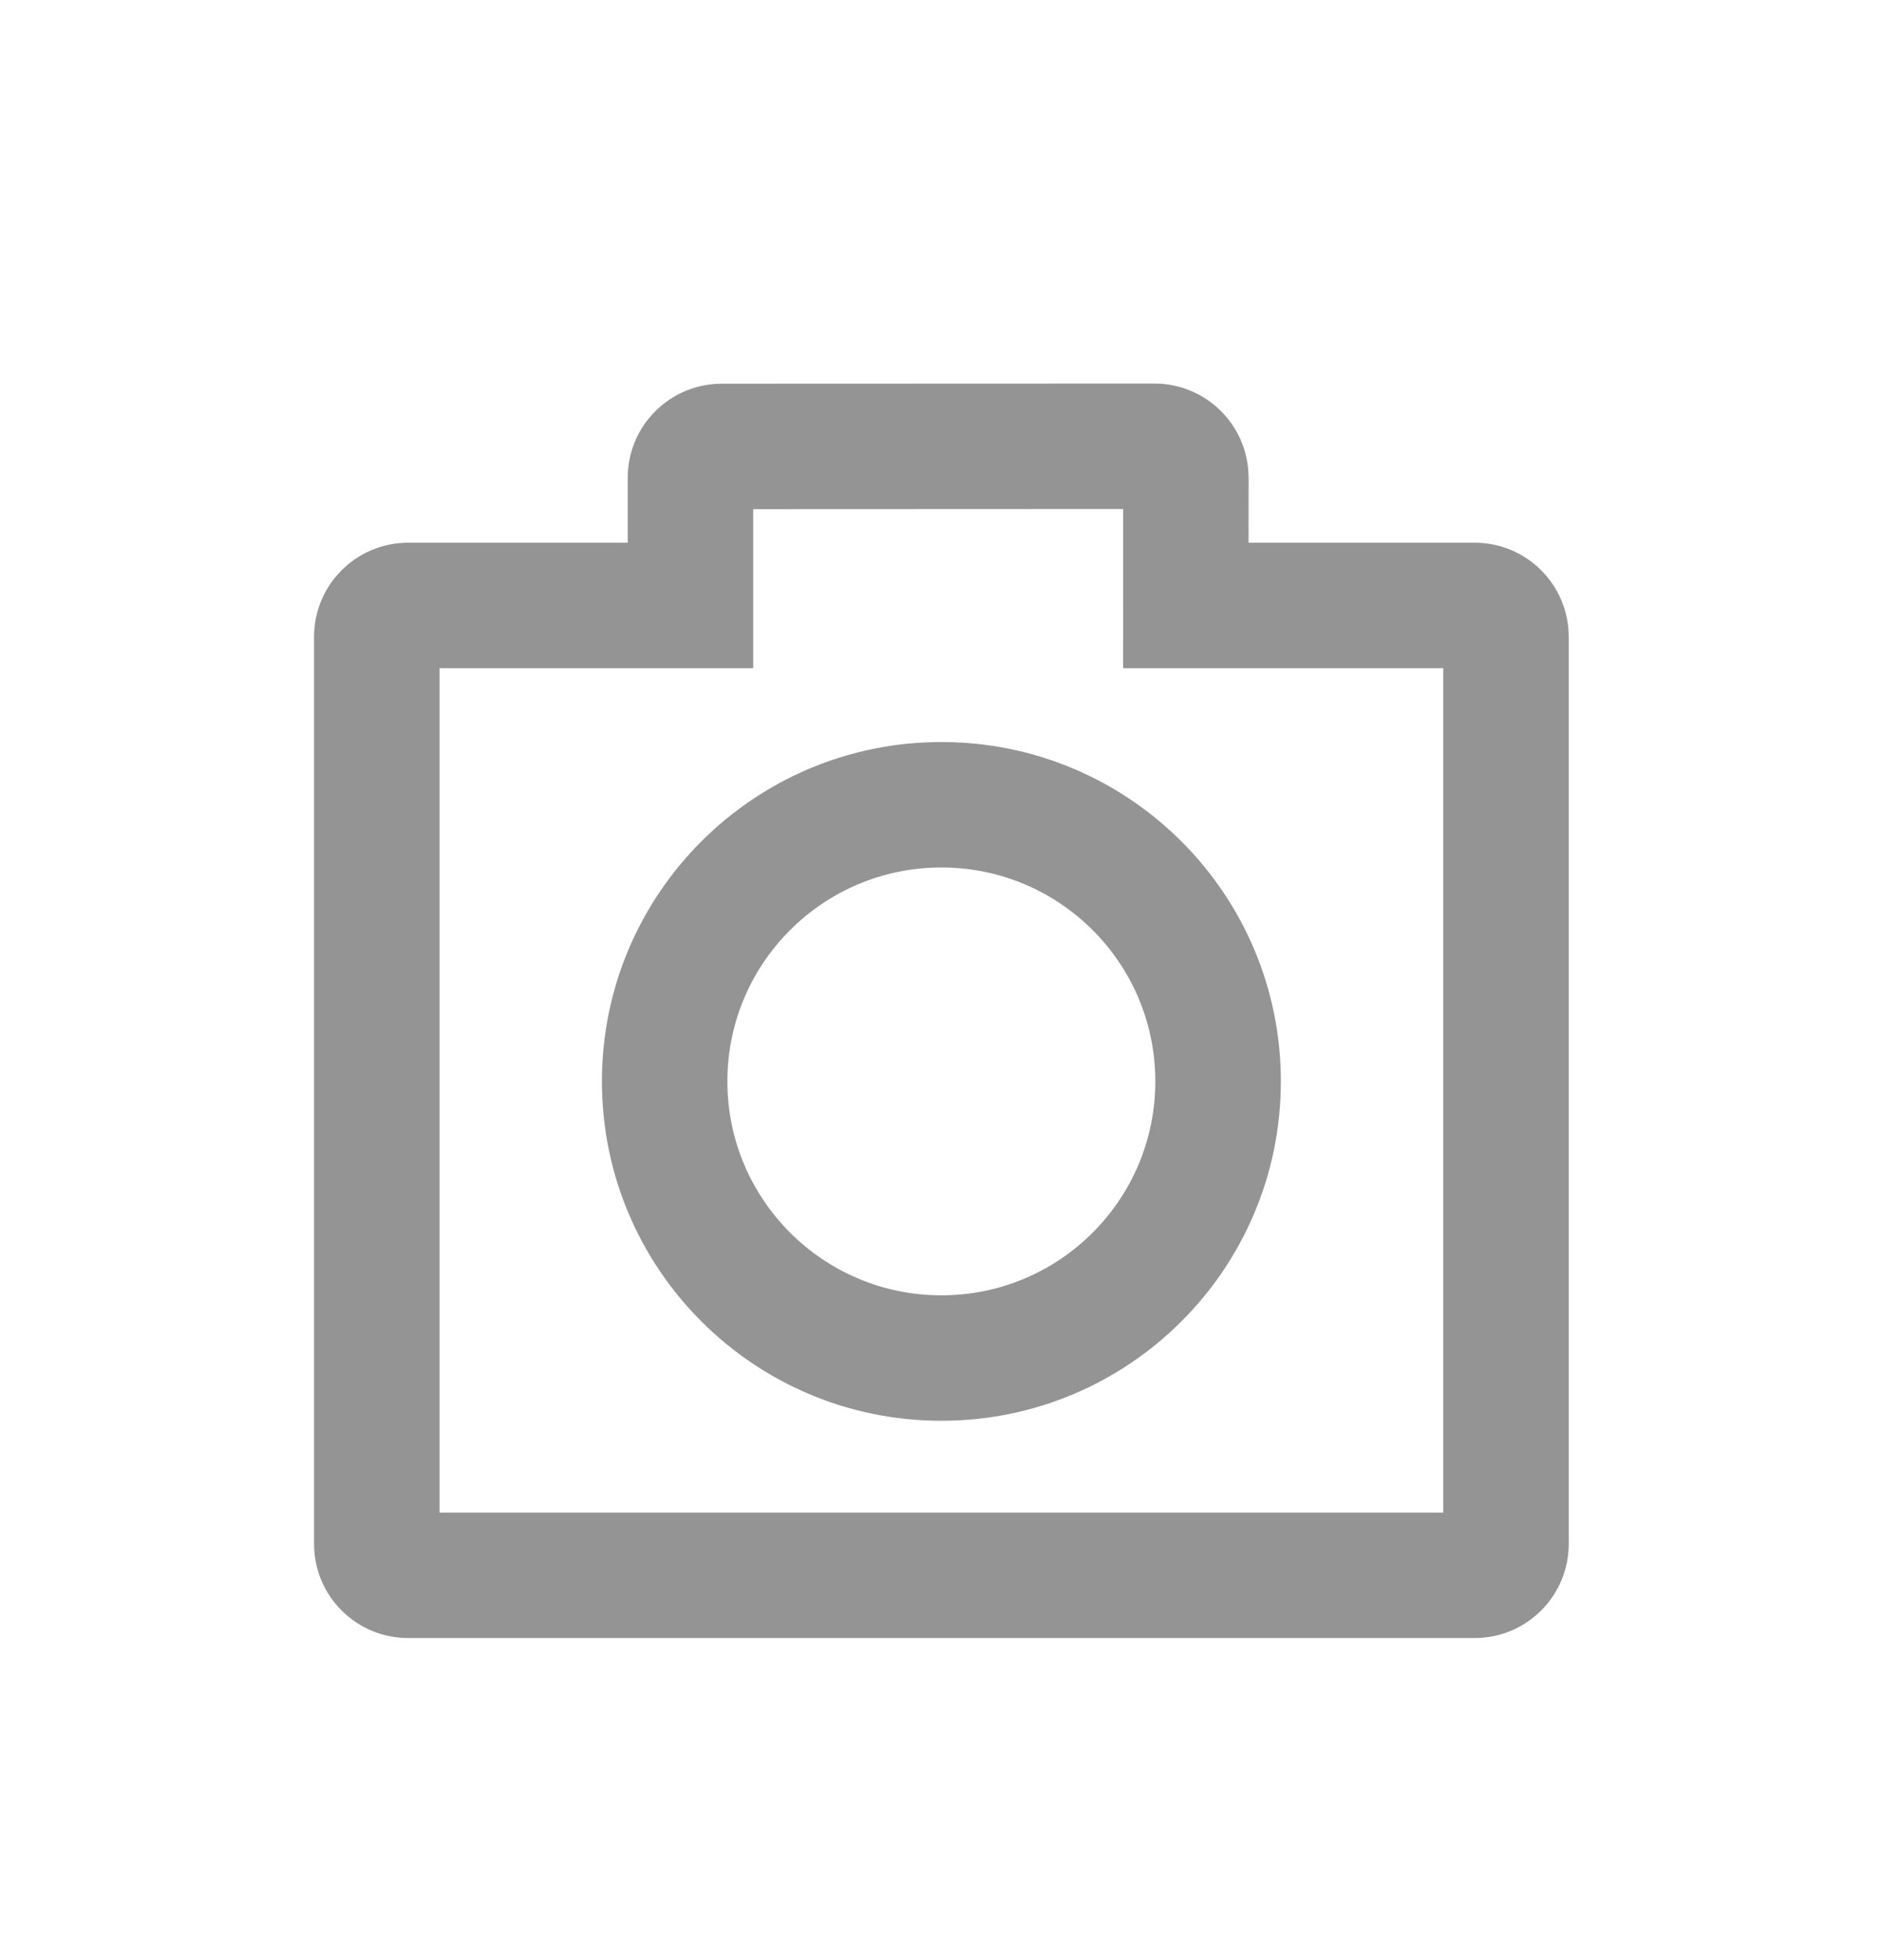 <svg width="24" height="25" viewBox="0 0 24 25" fill="none" xmlns="http://www.w3.org/2000/svg">
<path fill-rule="evenodd" clip-rule="evenodd" d="M14.323 6.492L14.322 8.522H18.405V19.292H5.605V8.522H9.605L9.605 6.494L14.323 6.492ZM5.205 6.922H8.005L8.005 6.093C8.005 5.431 8.542 4.894 9.205 4.894L14.722 4.892C15.379 4.892 15.913 5.42 15.922 6.075L15.923 6.093L15.922 6.922H18.805C19.468 6.922 20.005 7.459 20.005 8.122V19.692C20.005 20.355 19.468 20.892 18.805 20.892H5.205C4.542 20.892 4.005 20.355 4.005 19.692V8.122C4.005 7.459 4.542 6.922 5.205 6.922ZM14.733 13.792C14.733 15.299 13.512 16.521 12.005 16.521C10.498 16.521 9.276 15.299 9.276 13.792C9.276 12.285 10.498 11.064 12.005 11.064C13.512 11.064 14.733 12.285 14.733 13.792ZM16.334 13.792C16.334 16.183 14.396 18.121 12.005 18.121C9.614 18.121 7.676 16.183 7.676 13.792C7.676 11.402 9.614 9.464 12.005 9.464C14.396 9.464 16.334 11.402 16.334 13.792Z" fill="#949494"/>
</svg>
